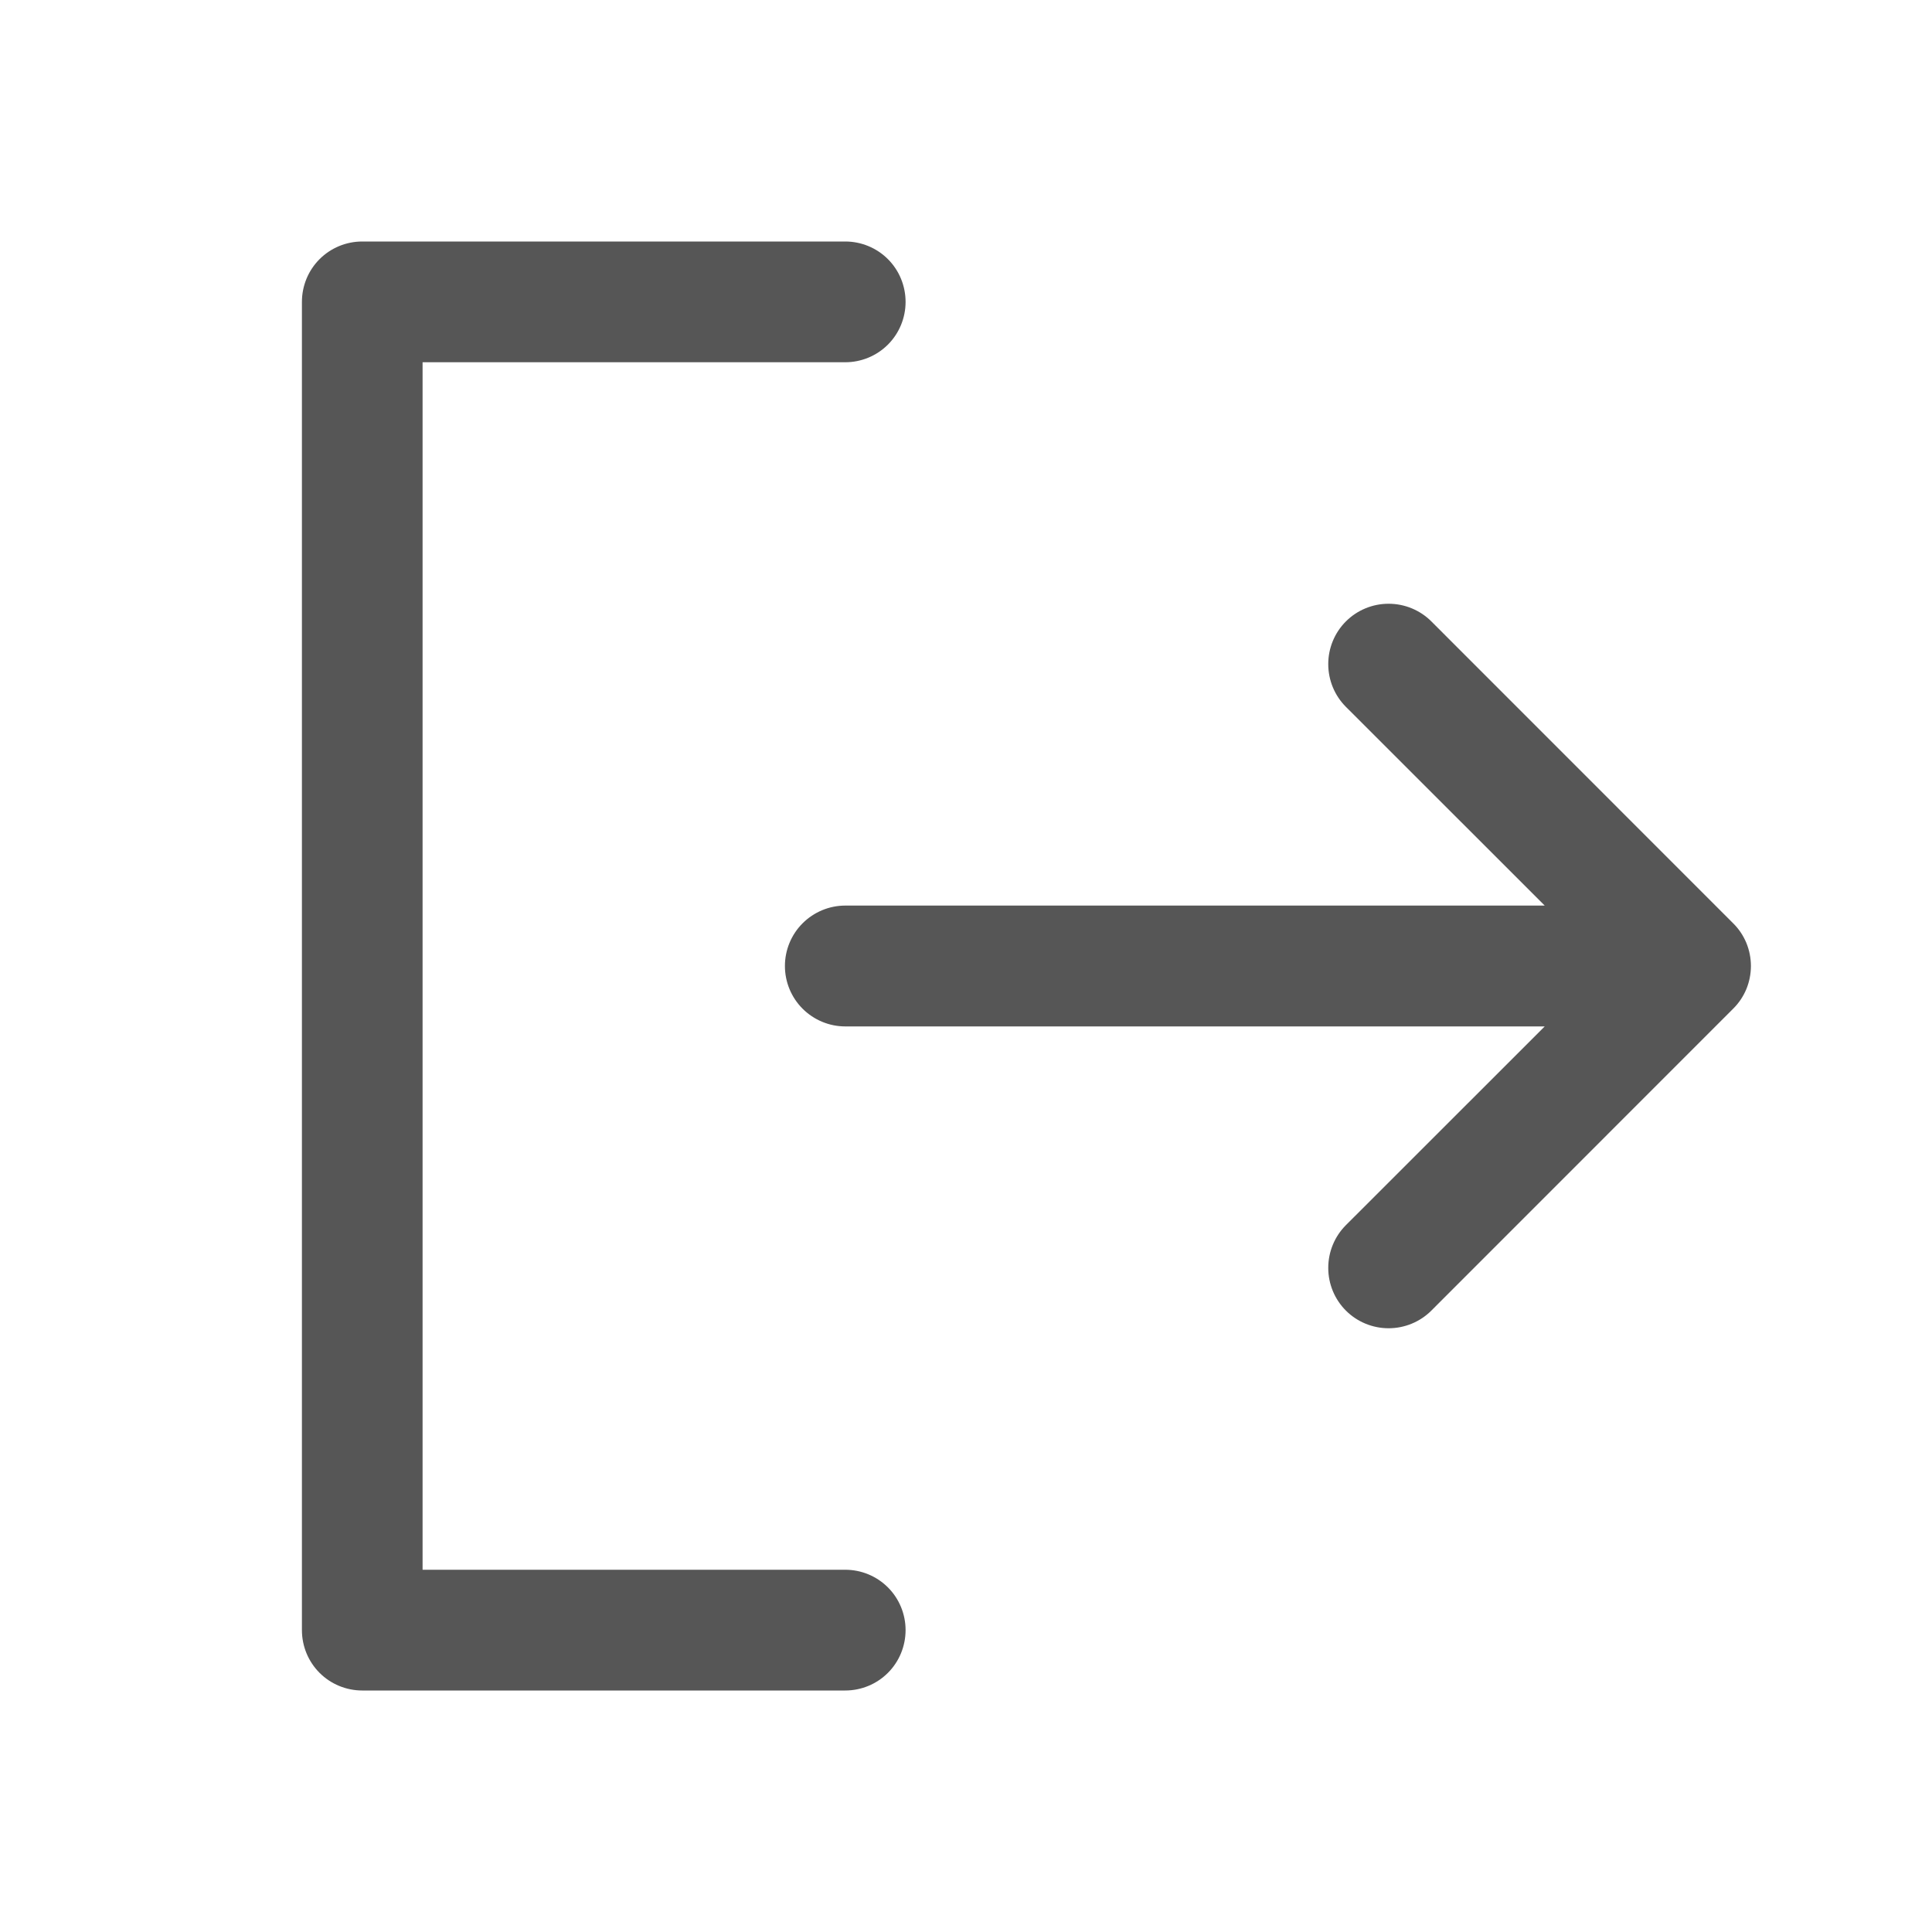 <svg width="22" height="22" viewBox="0 0 22 22" fill="none" xmlns="http://www.w3.org/2000/svg">
<path d="M10.312 18.562C10.312 18.745 10.24 18.92 10.111 19.049C9.982 19.178 9.807 19.25 9.625 19.25H4.125C3.943 19.25 3.768 19.178 3.639 19.049C3.51 18.92 3.438 18.745 3.438 18.562V3.438C3.438 3.255 3.51 3.08 3.639 2.951C3.768 2.822 3.943 2.75 4.125 2.75H9.625C9.807 2.75 9.982 2.822 10.111 2.951C10.24 3.08 10.312 3.255 10.312 3.438C10.312 3.62 10.24 3.795 10.111 3.924C9.982 4.053 9.807 4.125 9.625 4.125H4.812V17.875H9.625C9.807 17.875 9.982 17.947 10.111 18.076C10.24 18.205 10.312 18.38 10.312 18.562ZM19.736 10.514L16.299 7.076C16.17 6.947 15.995 6.875 15.812 6.875C15.63 6.875 15.455 6.947 15.326 7.076C15.197 7.205 15.125 7.38 15.125 7.562C15.125 7.745 15.197 7.92 15.326 8.049L17.59 10.312H9.625C9.443 10.312 9.268 10.385 9.139 10.514C9.01 10.643 8.938 10.818 8.938 11C8.938 11.182 9.01 11.357 9.139 11.486C9.268 11.615 9.443 11.688 9.625 11.688H17.59L15.326 13.951C15.197 14.08 15.125 14.255 15.125 14.438C15.125 14.62 15.197 14.795 15.326 14.924C15.455 15.053 15.63 15.125 15.812 15.125C15.995 15.125 16.17 15.053 16.299 14.924L19.736 11.486C19.8 11.423 19.851 11.347 19.886 11.263C19.92 11.18 19.938 11.09 19.938 11C19.938 10.91 19.92 10.82 19.886 10.737C19.851 10.653 19.8 10.577 19.736 10.514Z" fill="#565656"/>
</svg>
